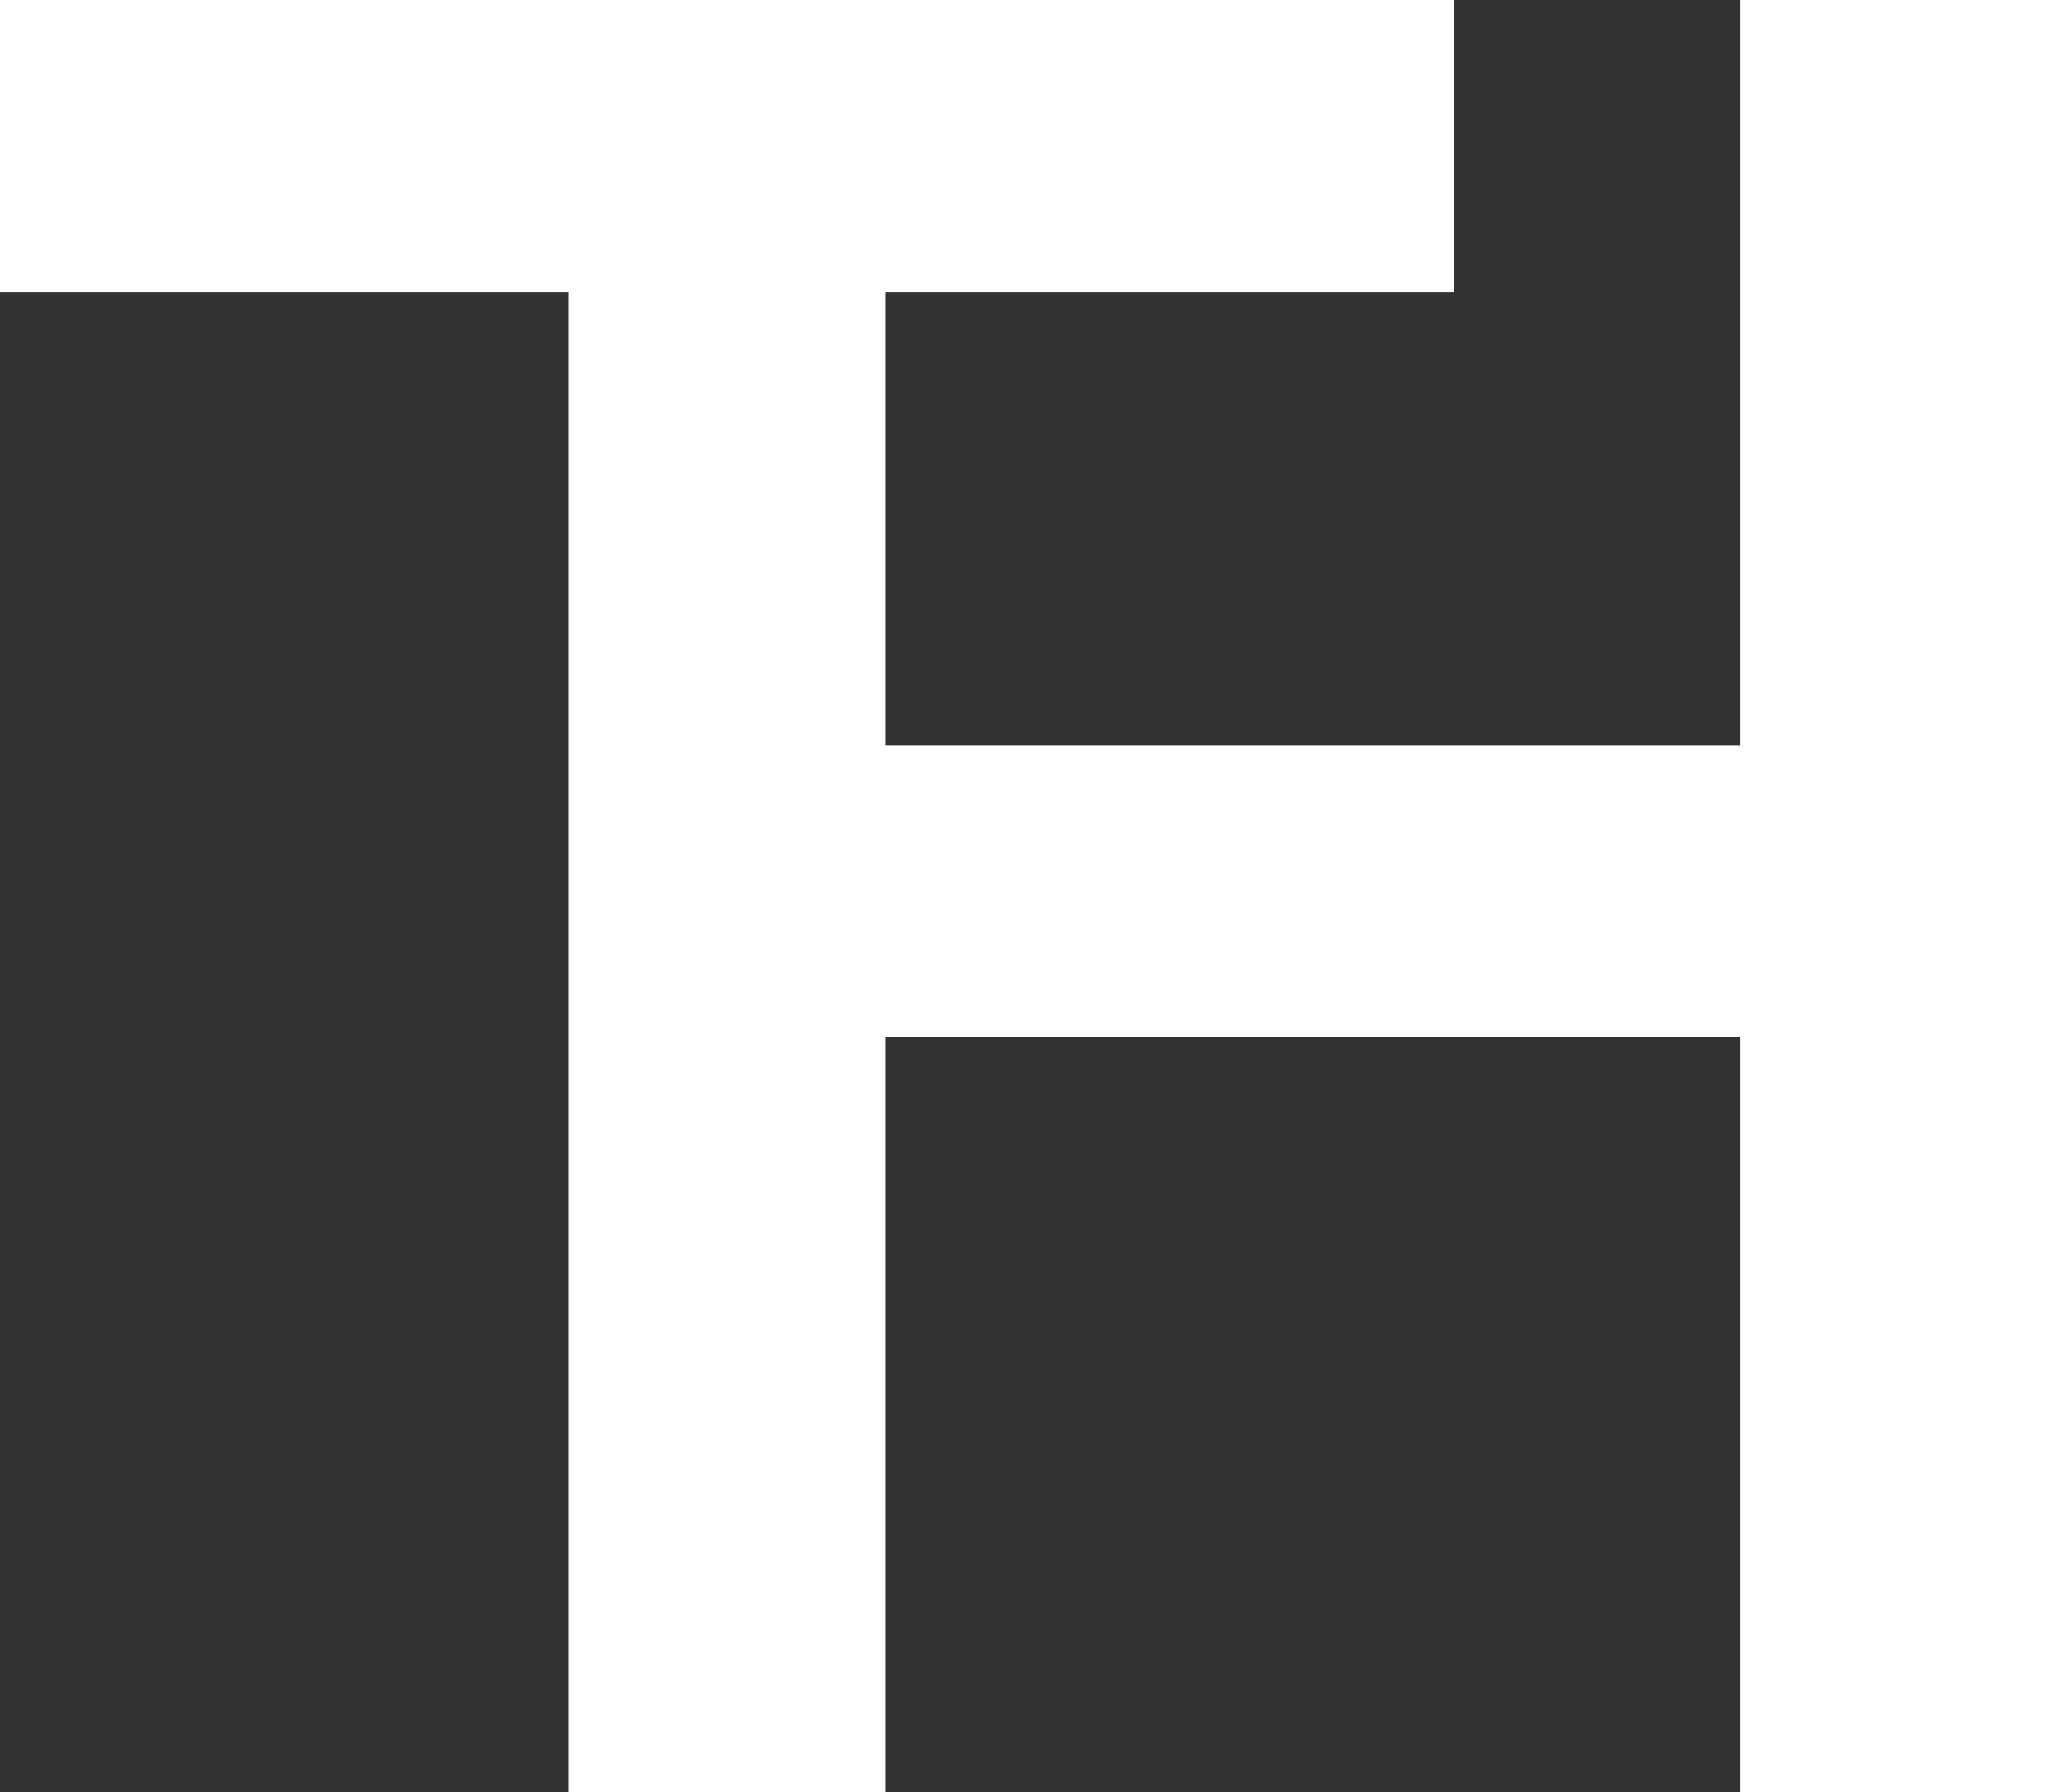<svg xmlns="http://www.w3.org/2000/svg" viewBox="0 0 57.59 50.22"><rect x="0" y="0" width="57.59" height="50.22" fill="#333333" stroke="none"/><title>logo</title><g id="Calque_2" data-name="Calque 2"><g id="Calque_1-2" data-name="Calque 1"><polygon points="48.77 0 48.77 20.88 24.82 20.88 24.82 8.18 40.75 8.18 40.75 0 24.8 0 15.98 0 0 0 0 8.18 15.93 8.18 15.93 50.22 15.98 50.22 24.8 50.22 24.82 50.22 24.82 29.06 48.77 29.06 48.77 50.22 57.59 50.22 57.59 0 48.77 0" style="fill:#fff"/></g></g></svg>
